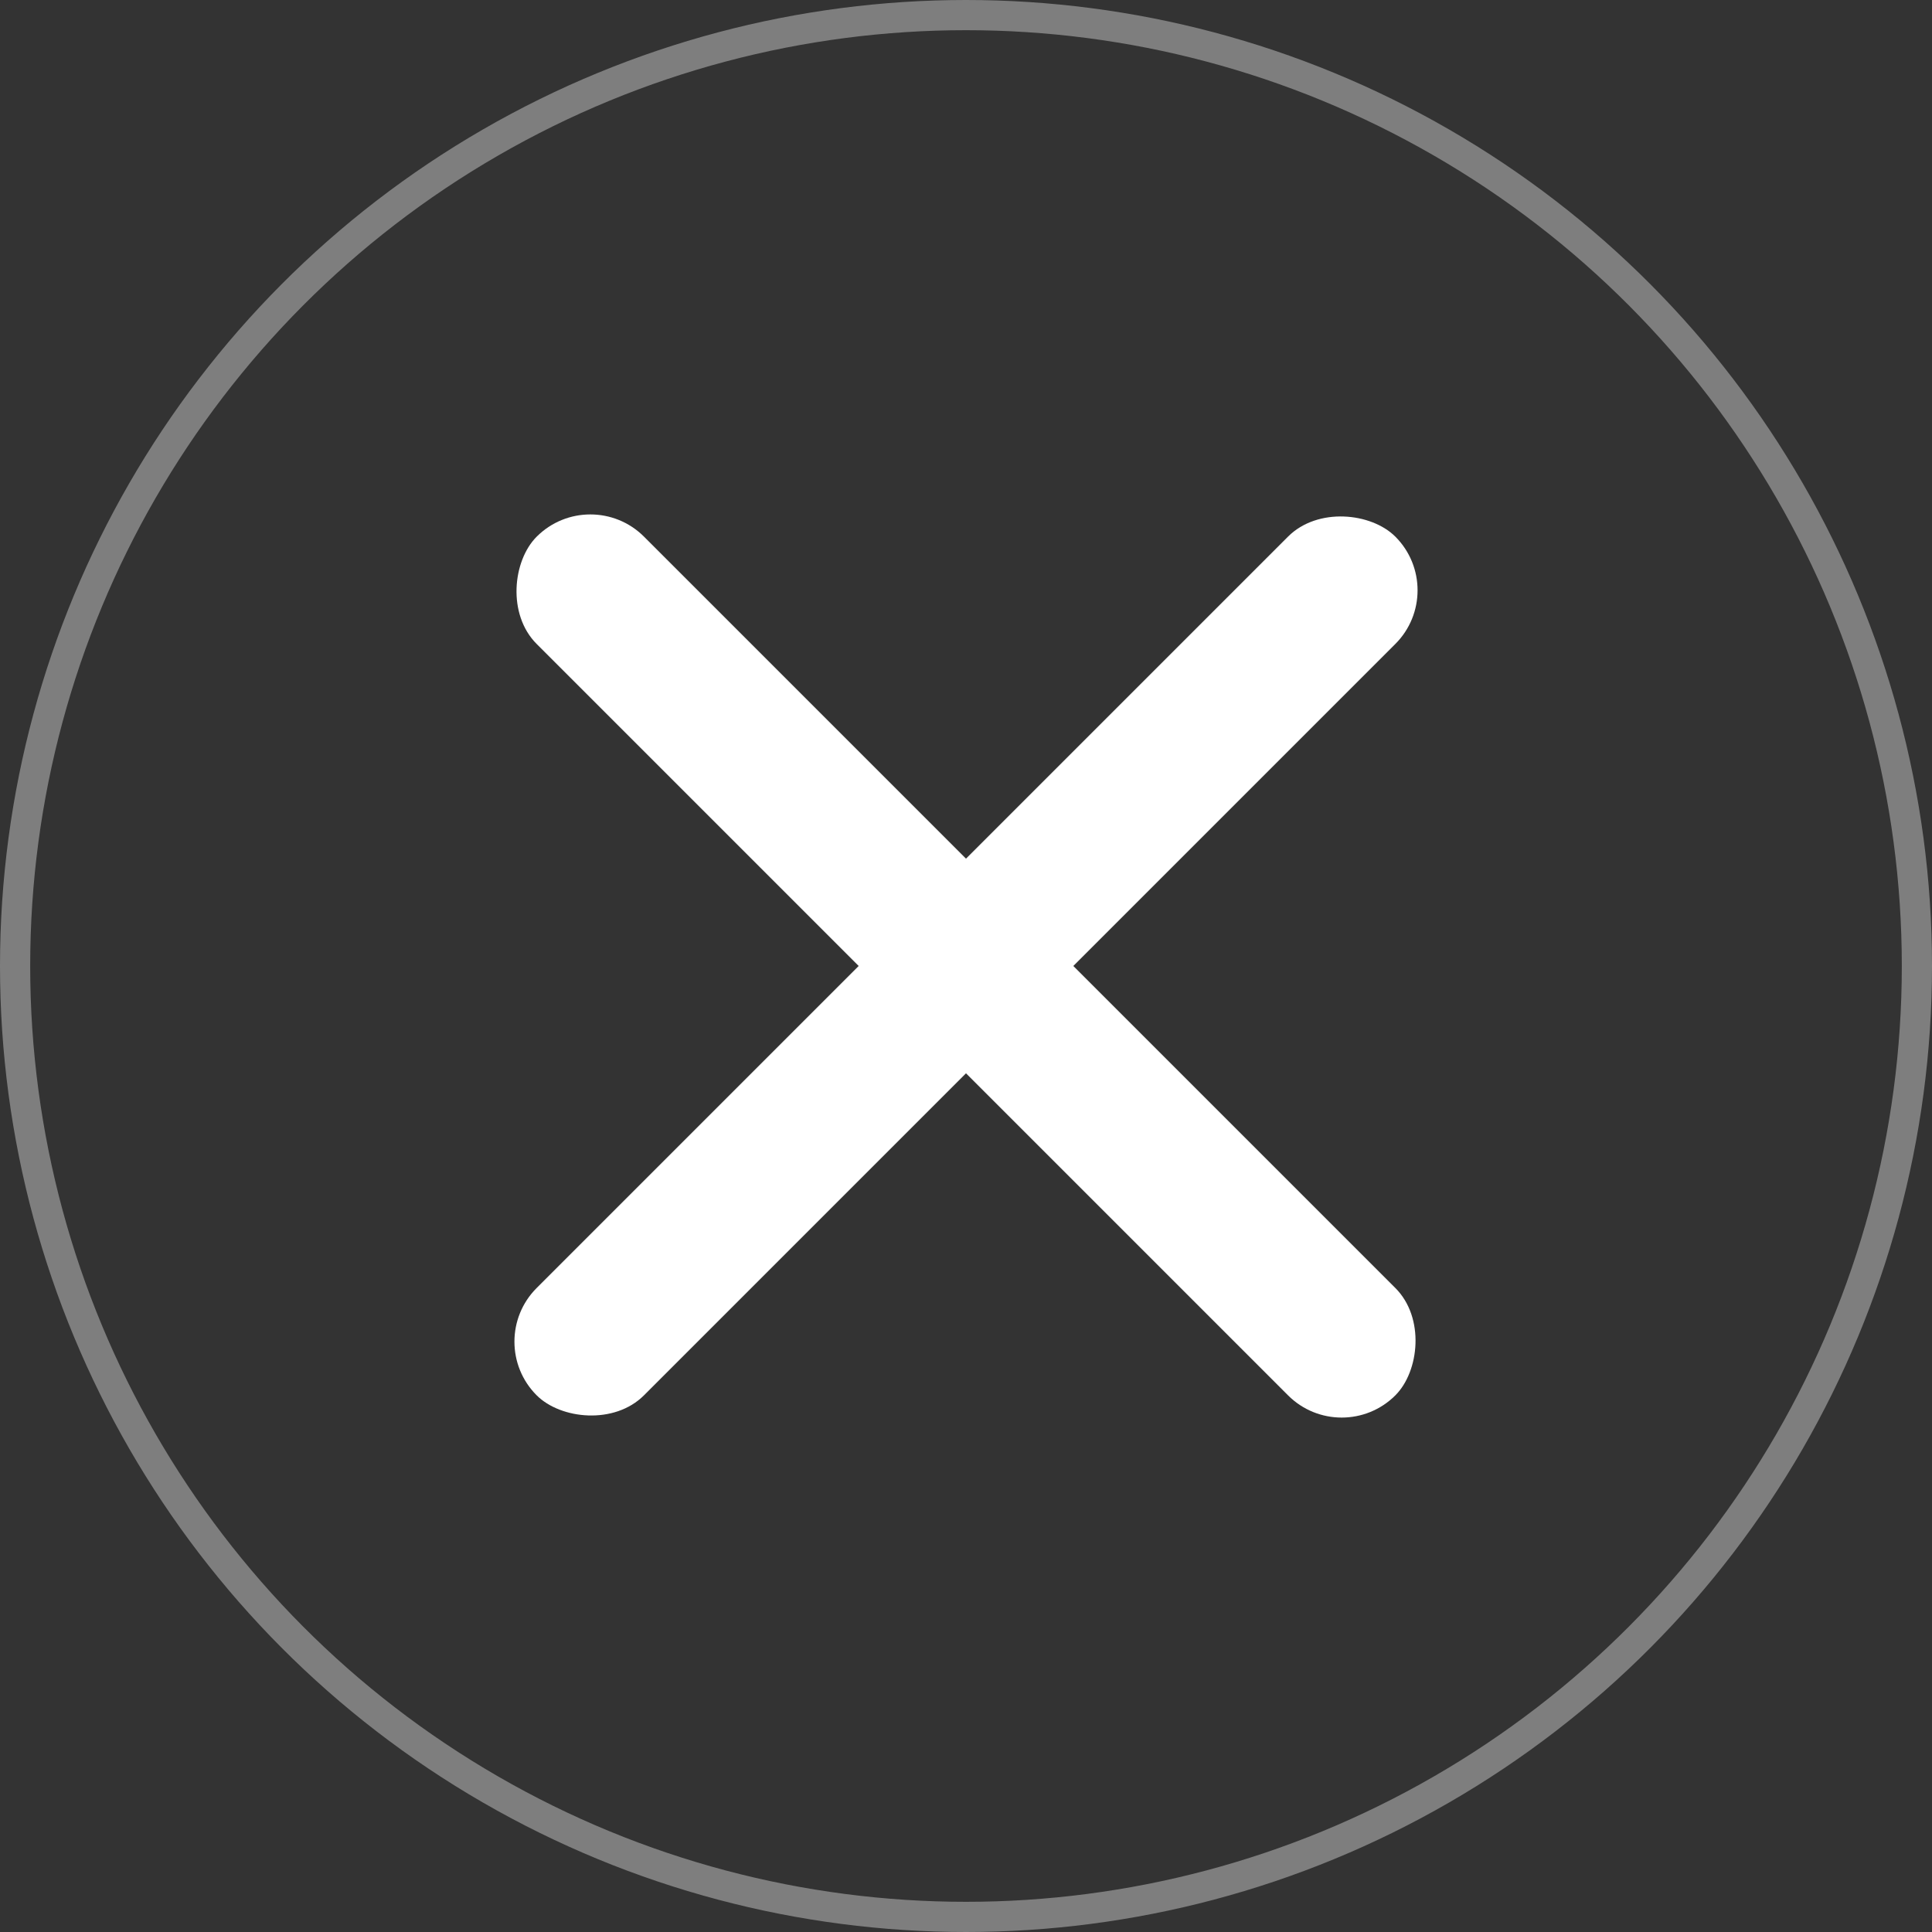 <svg width="64" height="64" viewBox="0 0 64 64" fill="none" xmlns="http://www.w3.org/2000/svg">
<rect x="0" y="0" width="64" height="64" fill="#333333" stroke="none"/>
<circle cx="32" cy="32" r="31.5" stroke="#7E7E7E"/>
<rect x="16" y="44.444" width="40.227" height="5.028" rx="2.514" transform="rotate(-45 16 44.444)" fill="white"/>
<rect x="19.556" y="16" width="40.227" height="5.028" rx="2.514" transform="rotate(45 19.556 16)" fill="white"/>
</svg>
